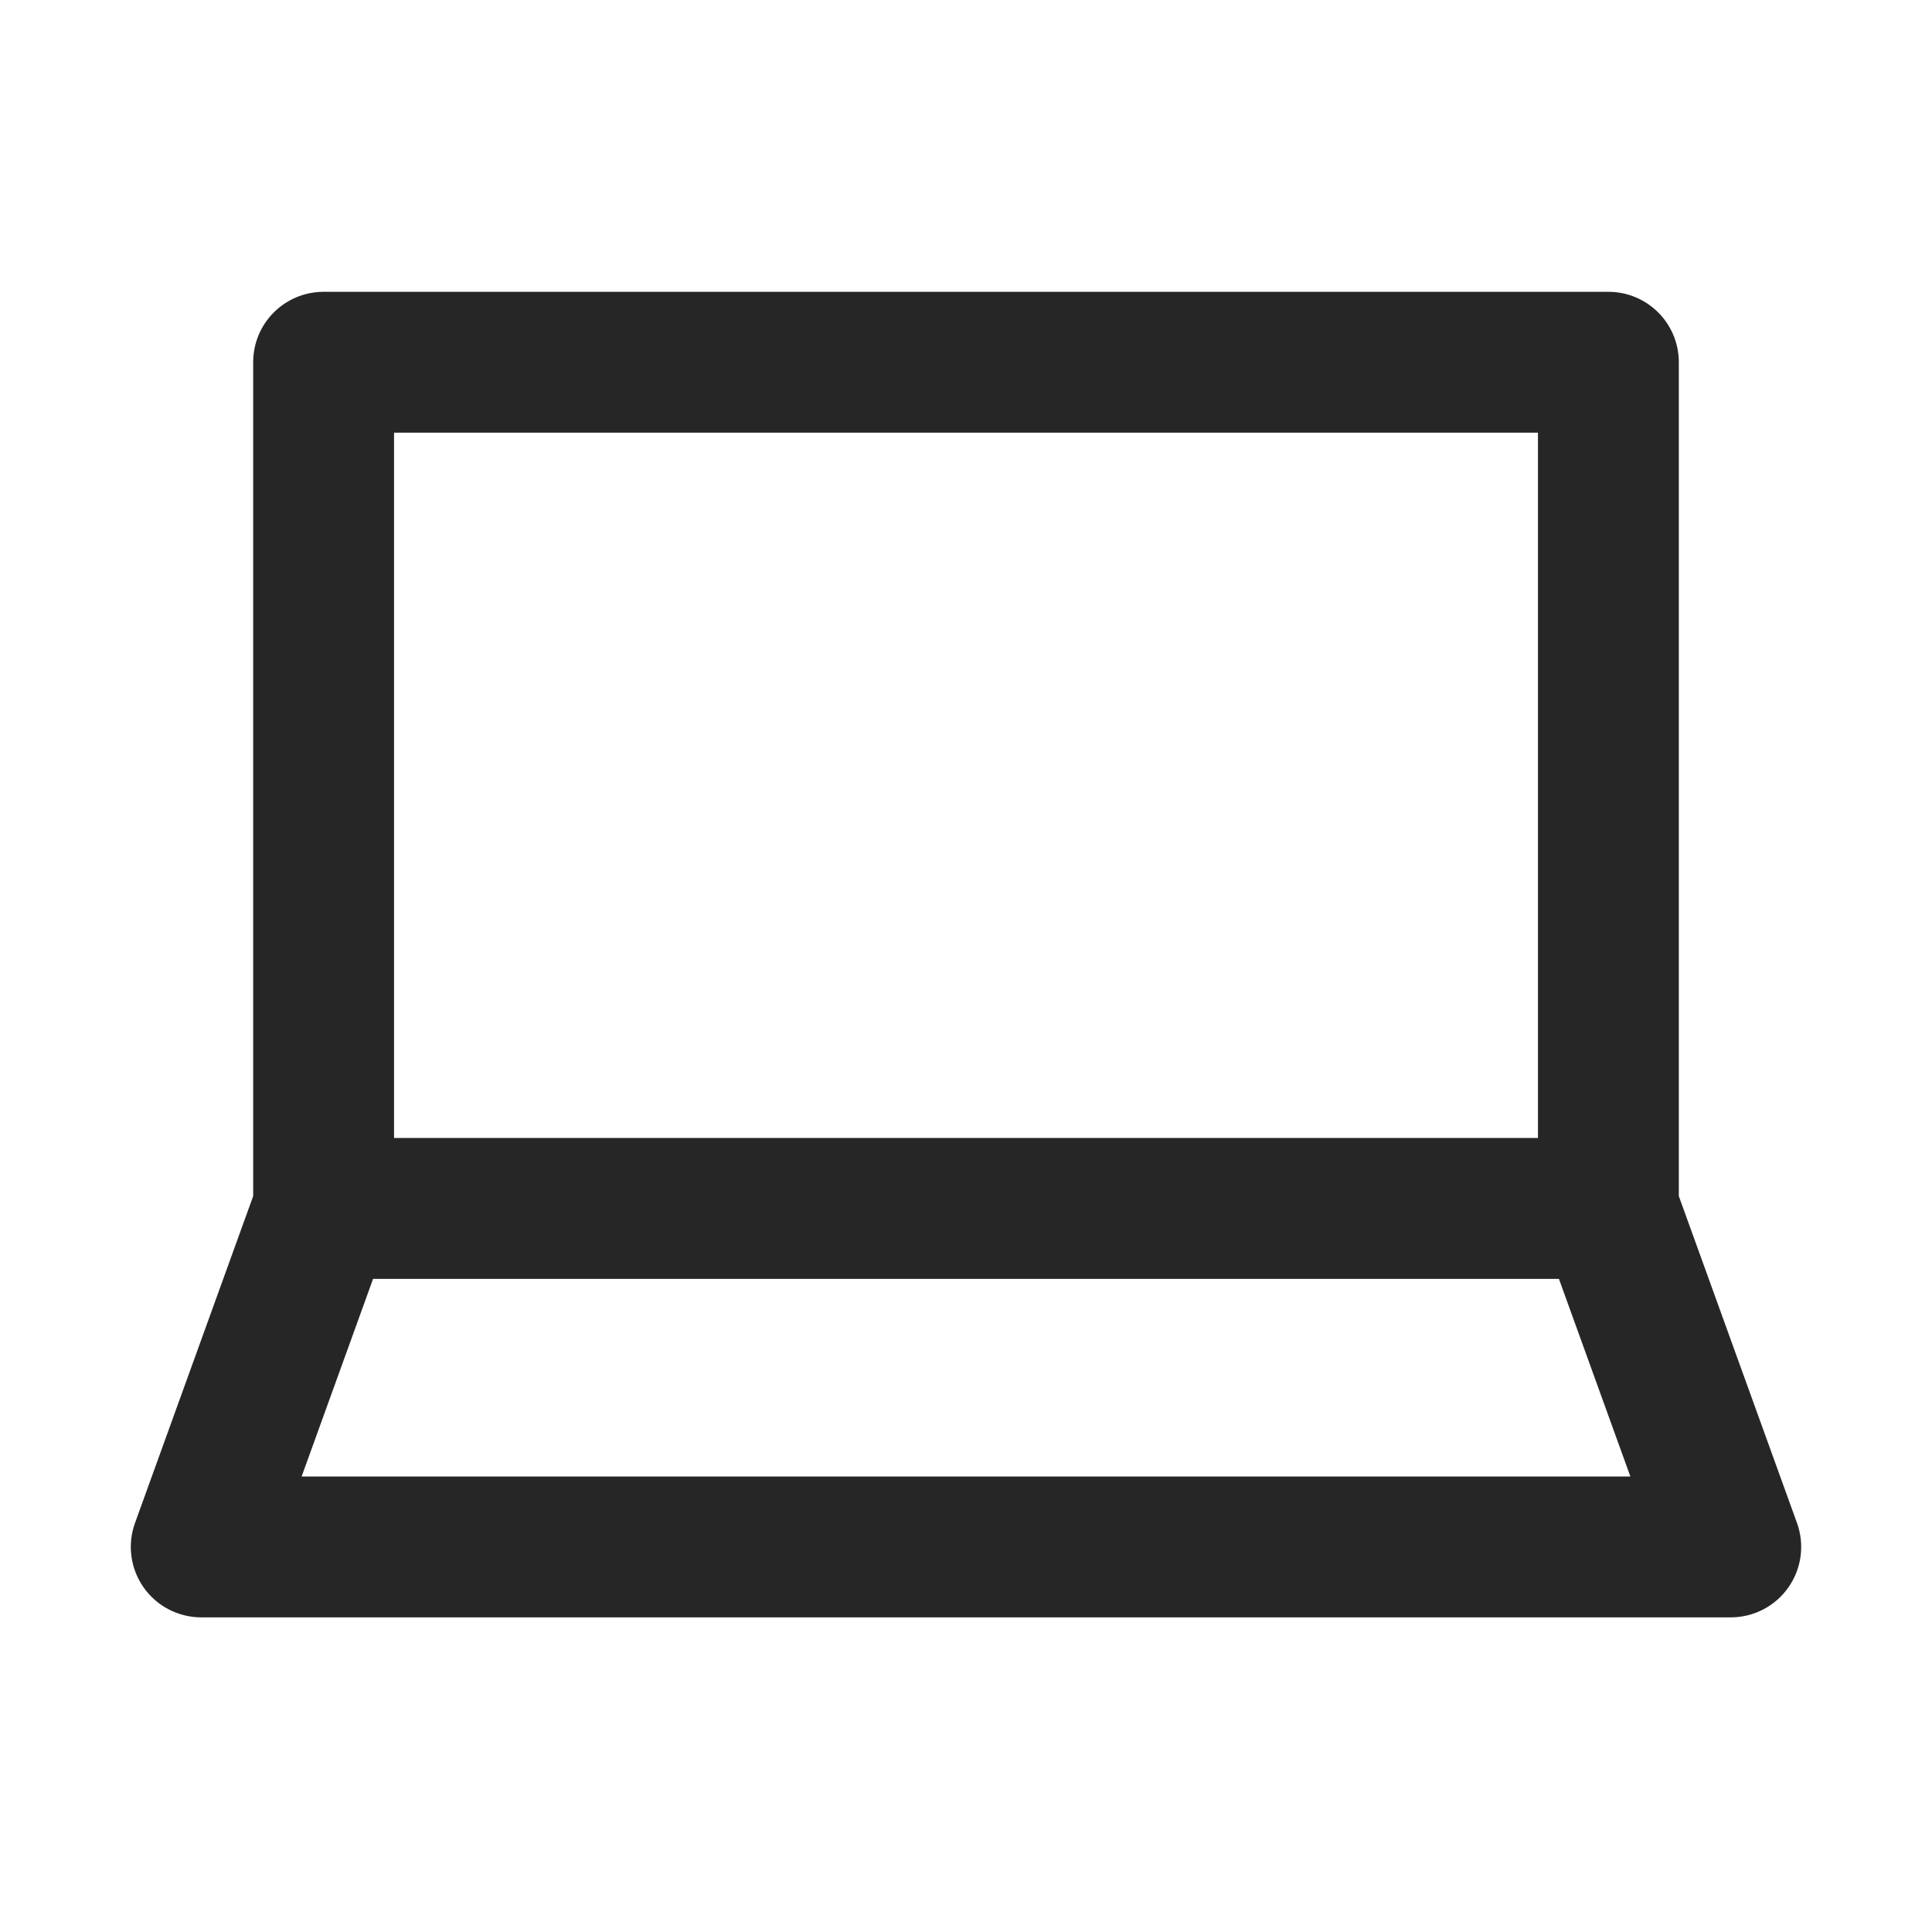 <svg width="42" height="42" viewBox="0 0 42 42" fill="none" xmlns="http://www.w3.org/2000/svg">
<path fill-rule="evenodd" clip-rule="evenodd" d="M5.504 7.875C5.504 7.029 6.189 6.344 7.035 6.344H34.965C35.811 6.344 36.496 7.029 36.496 7.875V26.002L39.065 33.108C39.235 33.578 39.165 34.1 38.878 34.509C38.592 34.917 38.124 35.16 37.625 35.16H4.375C3.876 35.16 3.408 34.917 3.122 34.509C2.835 34.1 2.765 33.578 2.935 33.108L5.504 26.002V7.875ZM8.11 27.802L6.557 32.098H35.443L33.89 27.802H8.11ZM33.434 24.739V9.406H8.566V24.739H33.434Z" fill="#262626"/>
</svg>
